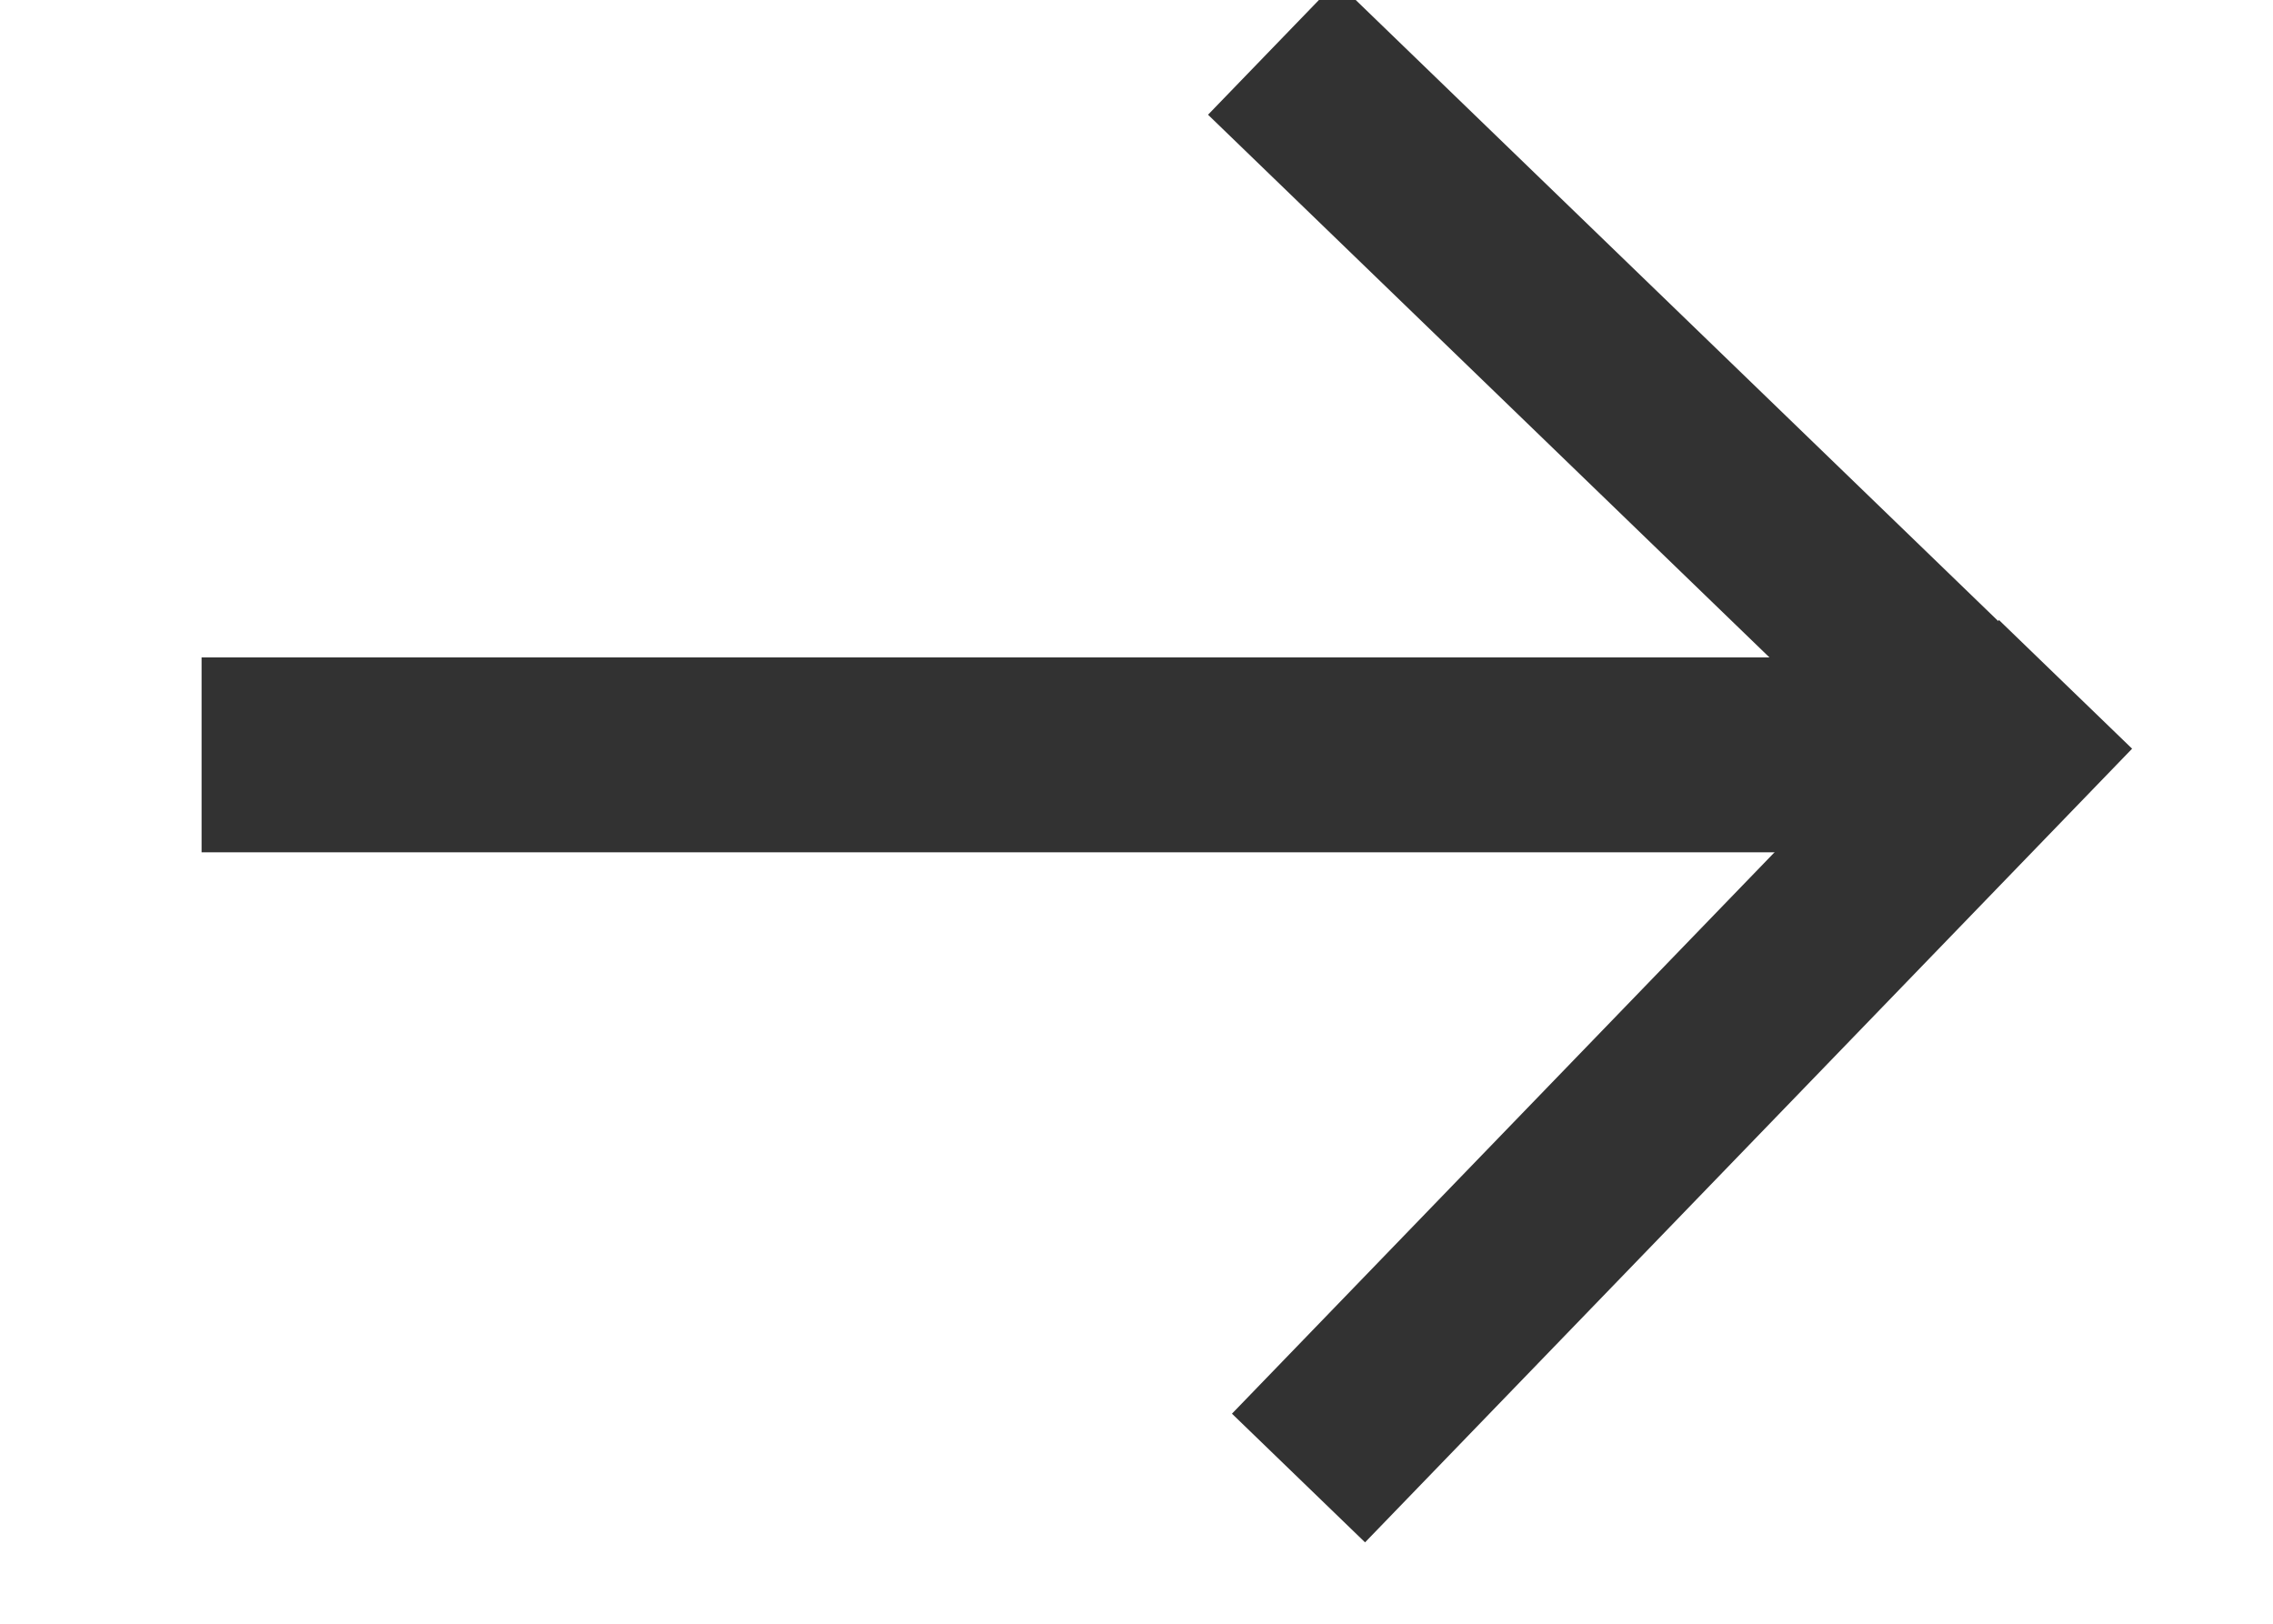<?xml version="1.0" encoding="utf-8"?>
<svg width="21px" height="15px" viewBox="0 0 21 15" version="1.1" xmlns:xlink="http://www.w3.org/1999/xlink" xmlns="http://www.w3.org/2000/svg">
  <g id="Group-3" transform="matrix(1 -0.017 0.017 1 0.916 1.23)">
    <g id="Group-2" transform="matrix(1 0 0 1 2.2737368E-12 4.5474735E-13)">
      <g id="Group-4" transform="matrix(1 0 0 1 2.728484E-12 9.094947E-13)">
        <path d="M0 0L6 6" transform="translate(11.454 0.004)" id="Line-3-Copy" fill="none" fill-rule="evenodd" stroke="#323232" stroke-width="1.71" stroke-linecap="square" stroke-linejoin="round" />
        <path d="M0 0L6 6" transform="matrix(-1 0 0 1 17.471 6.004)" id="Line-3-Copy-2" fill="none" fill-rule="evenodd" stroke="#323232" stroke-width="1.71" stroke-linecap="square" stroke-linejoin="round" />
        <path d="M16.25 0.5L0 0.5" transform="matrix(1 0.017 -0.017 1 0.857 5.258)" id="Path-4" fill="none" fill-rule="evenodd" stroke="#323232" stroke-width="1.8" />
      </g>
    </g>
  </g>
</svg>